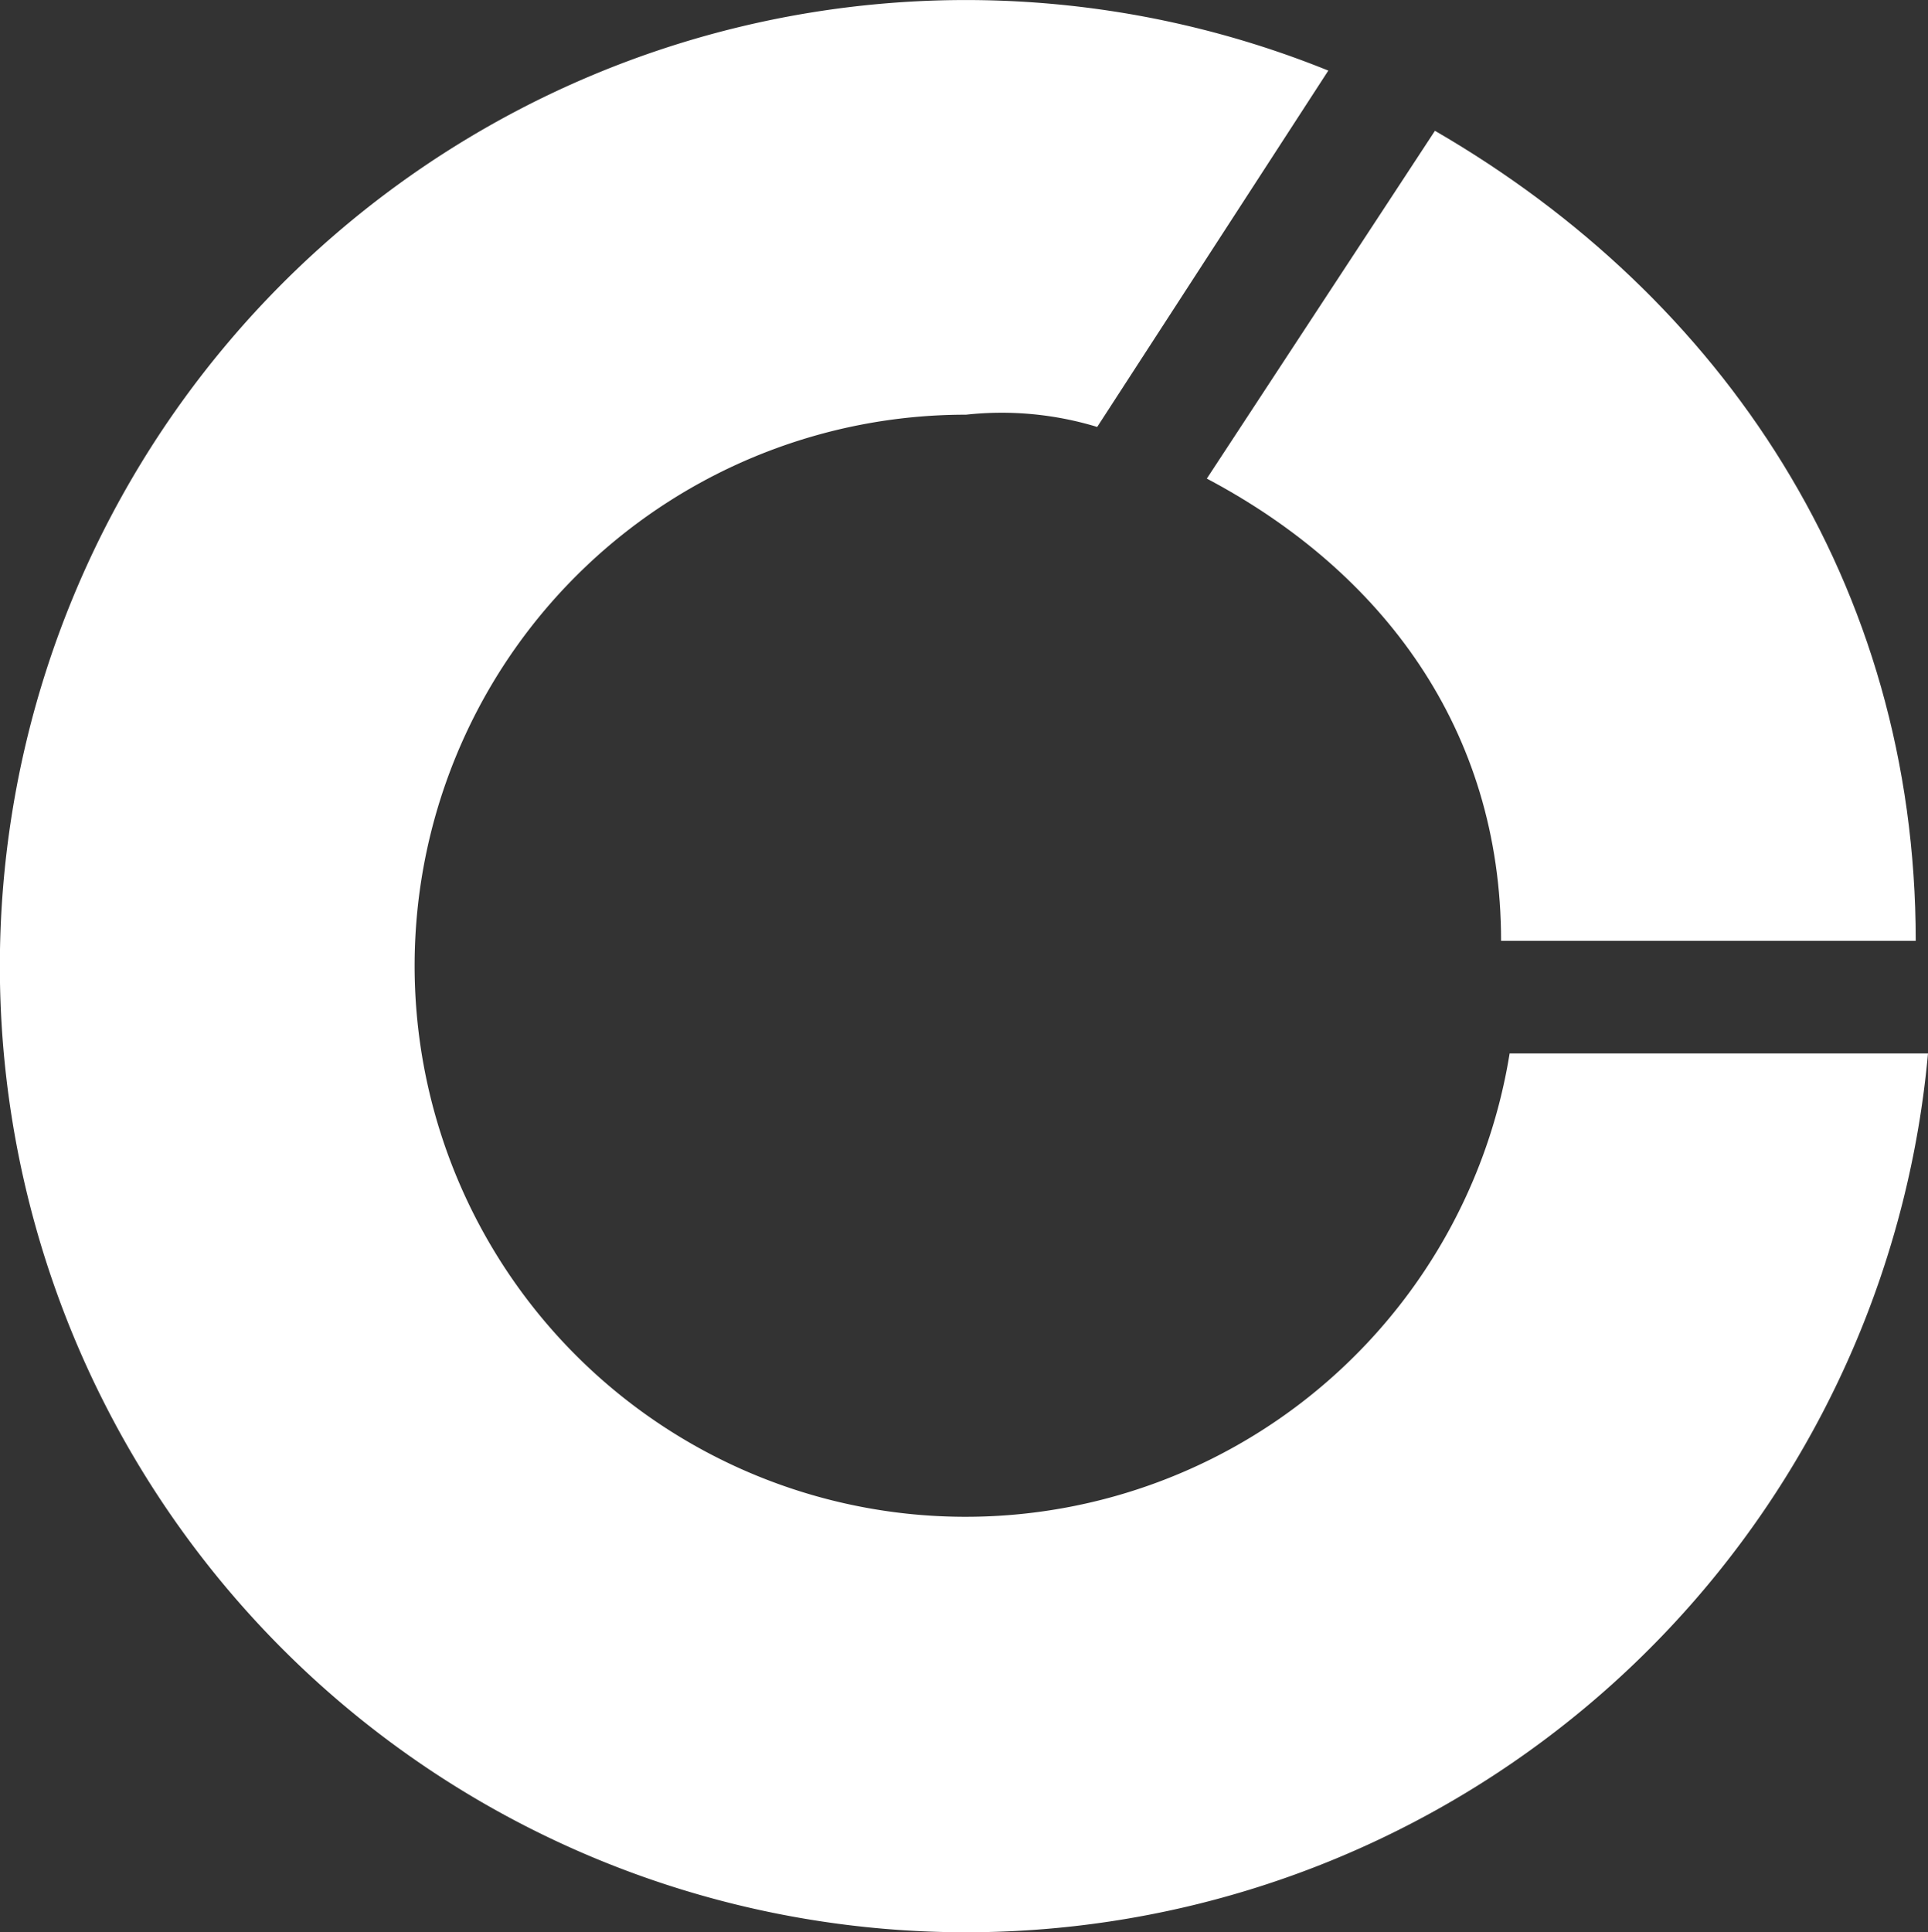 <svg xmlns="http://www.w3.org/2000/svg" viewBox="0 0 51.89 52"><rect x="0" y="0" width="51.89" height="52" fill="#333333" stroke="none"/><defs><style>.cls-1{fill:#fff;}</style></defs><title>Donut chart white</title><g id="Layer_2" data-name="Layer 2"><g id="Layer_9" data-name="Layer 9"><path class="cls-1" d="M38.62,3.52l-6.14,9.36c4.71,2.49,7.92,6.74,7.92,12.44H51.56C51.56,15.71,46.36,8,38.62,3.52Z"/><path class="cls-1" d="M40.63,28.35A14.83,14.83,0,1,1,26,11.16a8.82,8.82,0,0,1,3.53.33h0L35.75,1.9A26,26,0,1,0,51.89,28.35Z"/></g></g></svg>